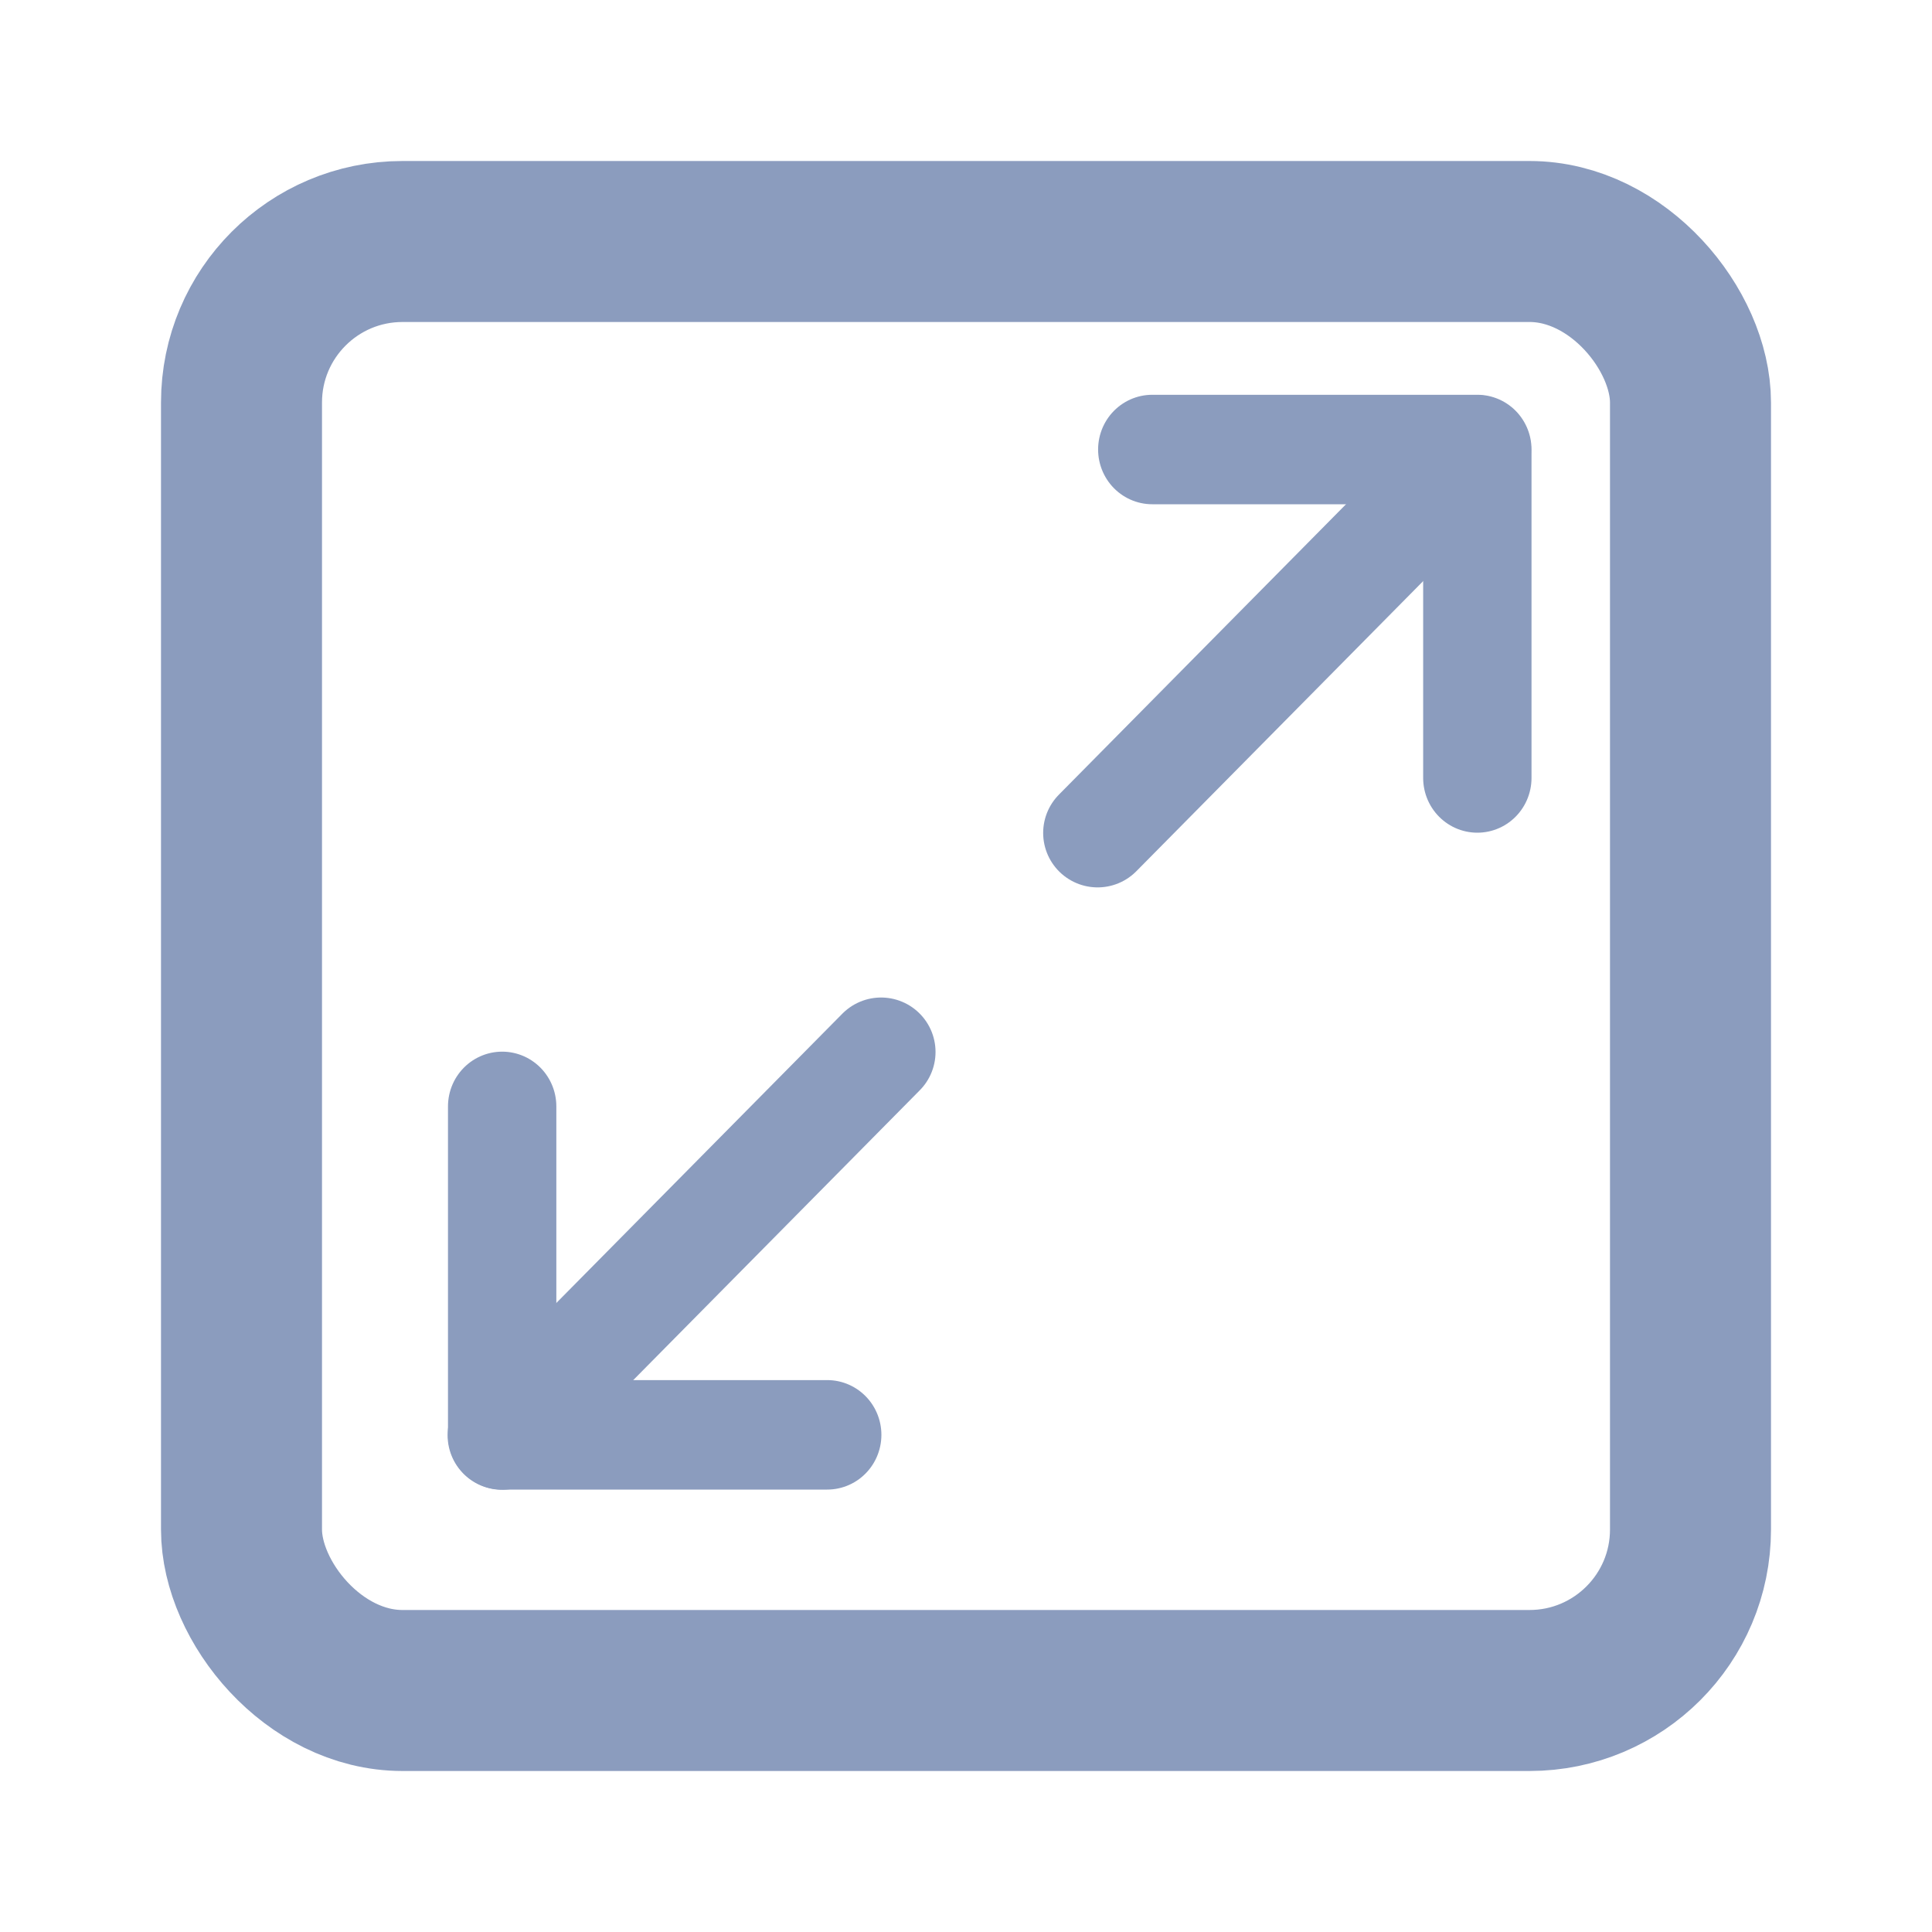 <?xml version="1.0" encoding="UTF-8" standalone="no"?>
<svg
   width="60"
   height="60"
   viewBox="0 0 24 24"
   fill="none"
   stroke="#8b9cbe"
   stroke-width="2"
   stroke-linecap="round"
   stroke-linejoin="round"
   class="feather feather-square"
   version="1.1"
   id="svg4"
   sodipodi:docname="square.svg"
   inkscape:version="1.1 (c4e8f9ed74, 2021-05-24)"
   xmlns:inkscape="http://www.inkscape.org/namespaces/inkscape"
   xmlns:sodipodi="http://sodipodi.sourceforge.net/DTD/sodipodi-0.dtd"
   xmlns="http://www.w3.org/2000/svg"
   xmlns:svg="http://www.w3.org/2000/svg">
  <defs
     id="defs8" />
  <sodipodi:namedview
     id="namedview6"
     pagecolor="#ffffff"
     bordercolor="#666666"
     borderopacity="1.0"
     inkscape:pageshadow="2"
     inkscape:pageopacity="0.0"
     inkscape:pagecheckerboard="0"
     showgrid="false"
     inkscape:zoom="6.8333335"
     inkscape:cx="2.9268292"
     inkscape:cy="13.170731"
     inkscape:window-width="1920"
     inkscape:window-height="1011"
     inkscape:window-x="1920"
     inkscape:window-y="0"
     inkscape:window-maximized="1"
     inkscape:current-layer="svg4" />
  <rect
     x="3"
     y="3"
     width="18"
     height="18"
     rx="2"
     ry="2"
     id="rect2" />
  <polyline
     points="15 3 21 3 21 9"
     id="polyline2"
     transform="matrix(0.673,0,0,0.68,4.219,3.544)" />
  <polyline
     points="9 21 3 21 3 15"
     id="polyline4"
     transform="matrix(0.673,0,0,0.68,4.219,3.544)" />
  <line
     x1="18.343"
     y1="5.585"
     x2="13.635"
     y2="10.347"
     id="line6"
     style="stroke-width:1.353" />
  <line
     x1="6.237"
     y1="17.83"
     x2="10.945"
     y2="13.068"
     id="line8"
     style="stroke-width:1.353" />
</svg>
